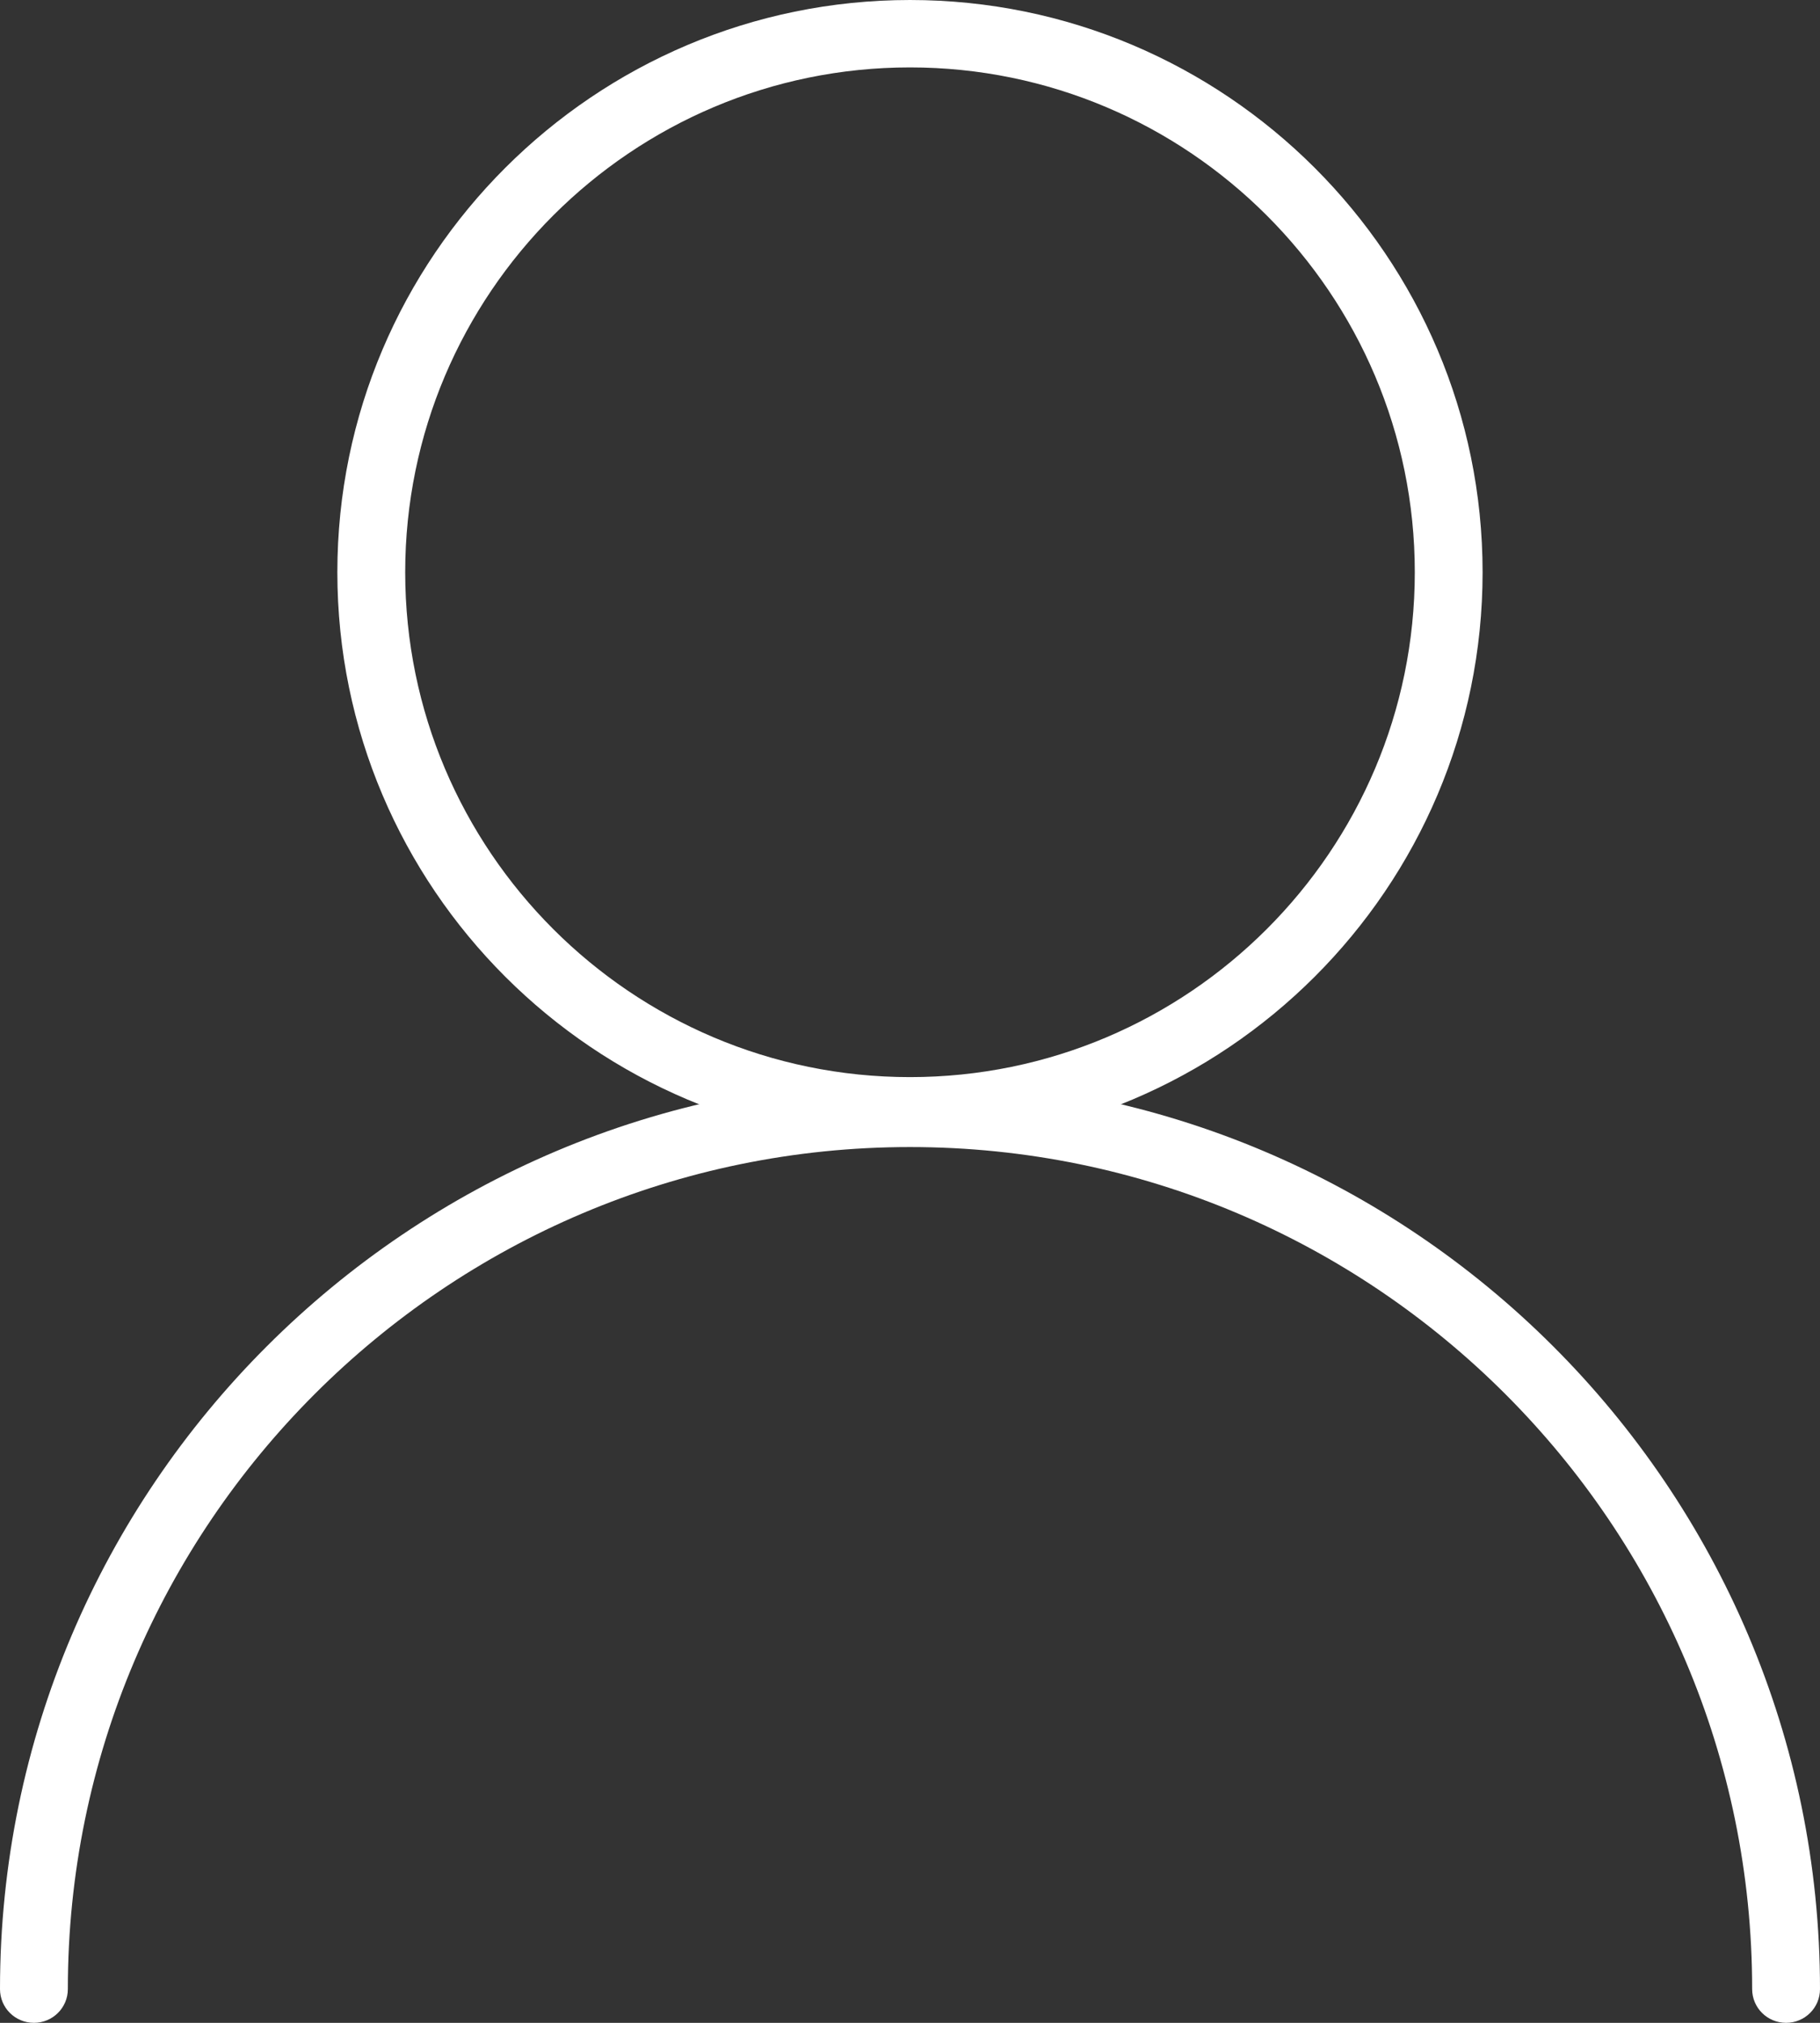 <svg width="36" height="40" viewBox="0 0 36 40" fill="none" xmlns="http://www.w3.org/2000/svg">
<rect x="0" y="0" width="36" height="40" fill="#333333" stroke="none"/>
<path d="M18 1.333C12.494 1.333 8.015 5.812 8.015 11.316C8.015 16.821 12.494 21.299 18 21.299C23.506 21.299 27.985 16.821 27.985 11.316C27.985 5.812 23.506 1.333 18 1.333ZM18 22.632C11.755 22.632 6.673 17.556 6.673 11.316C6.673 5.077 11.755 2.96071e-05 18 2.96071e-05C24.245 2.96071e-05 29.326 5.077 29.326 11.316C29.326 17.556 24.245 22.632 18 22.632Z" fill="white"/>
<path d="M35.329 40C34.958 40 34.658 39.702 34.658 39.333C34.658 30.152 27.186 22.682 18 22.682C8.815 22.682 1.342 30.152 1.342 39.333C1.342 39.702 1.042 40 0.671 40C0.3 40 0 39.702 0 39.333C0 29.417 8.074 21.348 18 21.348C27.925 21.348 36 29.417 36 39.333C36 39.702 35.7 40 35.329 40Z" fill="white"/>
</svg>
